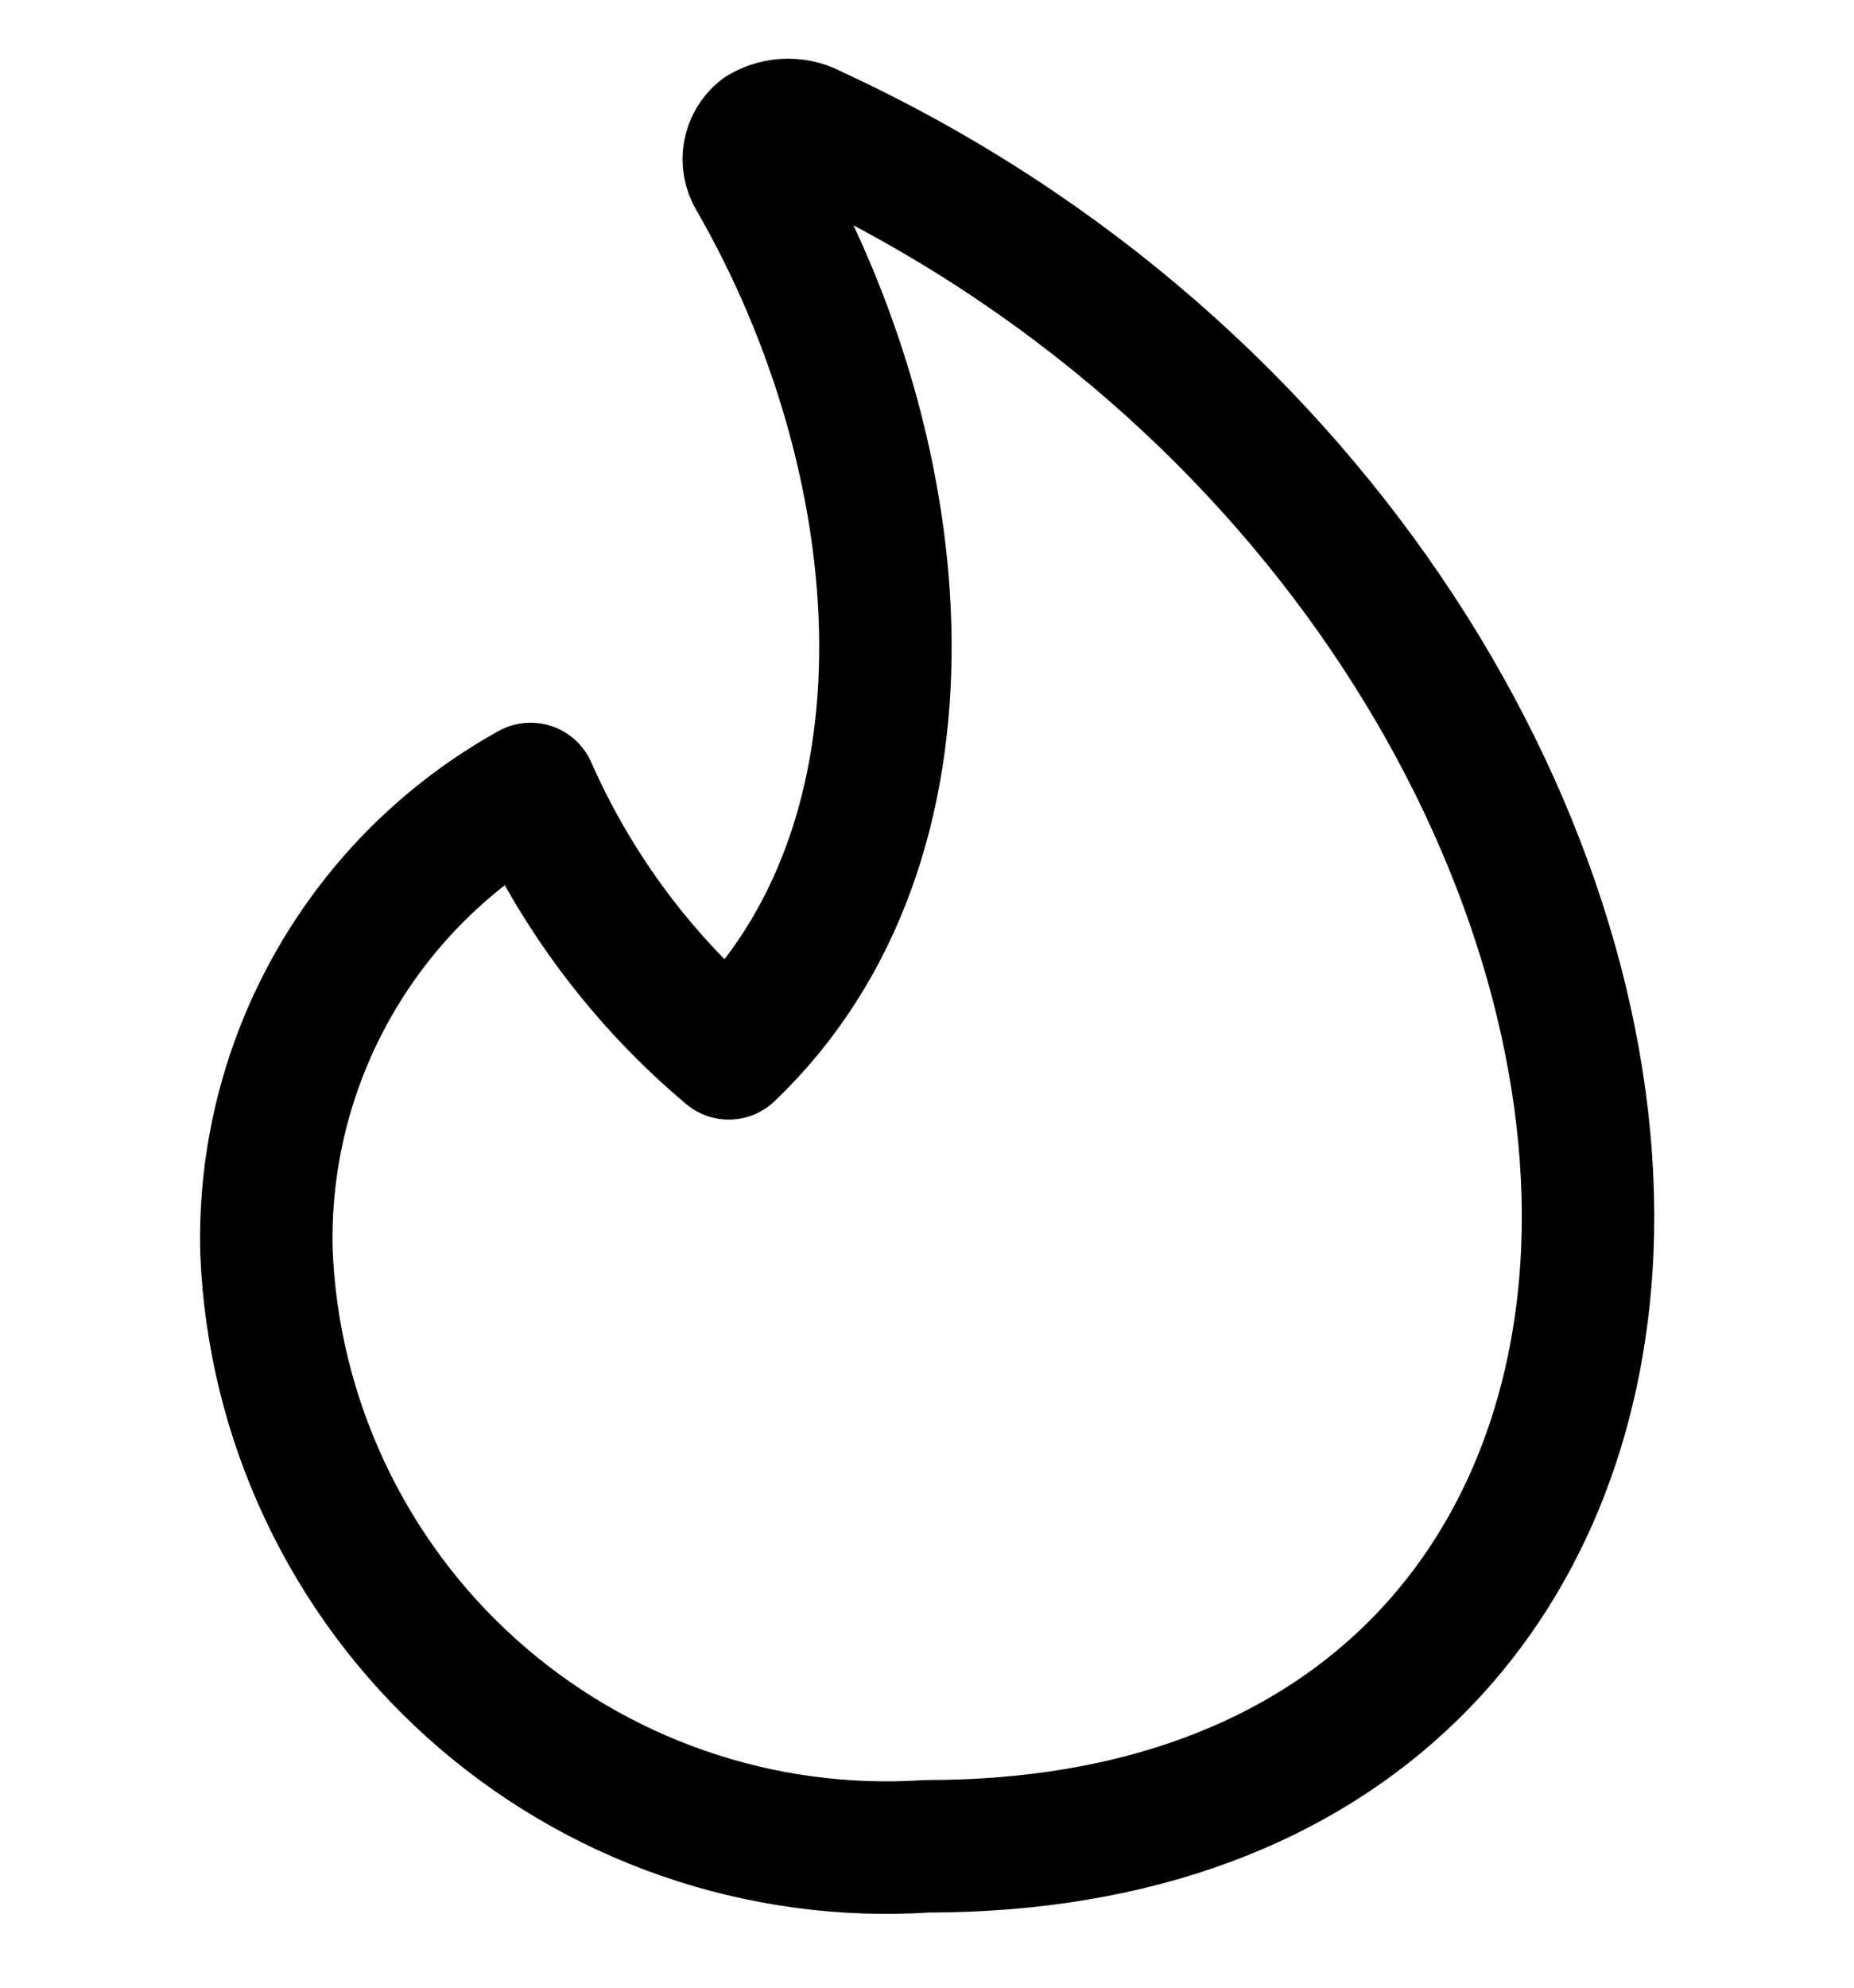 <svg fill="none" height="15" viewBox="0 0 14 15" width="14" xmlns="http://www.w3.org/2000/svg" xmlns:xlink="http://www.w3.org/1999/xlink"><clipPath id="a"><path d="m0 .443h14v14h-14z"/></clipPath><g clip-path="url(#a)"><path d="m6.15.998c-.06-.036-.129-.055-.199-.055-.07 0-.139.019-.199.055-.05.039-.083.096-.094.158s.001.127.034.181c1.227 2.124 1.486 5.016-.189 6.612-.645-.542-1.156-1.224-1.496-1.995-.62.344-1.133.851-1.485 1.467s-.528 1.315-.51 2.024c.025.625.175 1.238.441 1.804s.642 1.073 1.107 1.491 1.008.739 1.599.944c.591.205 1.216.29 1.84.249 3.211 0 4.877-1.995 4.987-4.488.13-2.992-1.995-6.672-5.834-8.447z" stroke="#000" stroke-linecap="round" stroke-linejoin="round"/></g></svg>